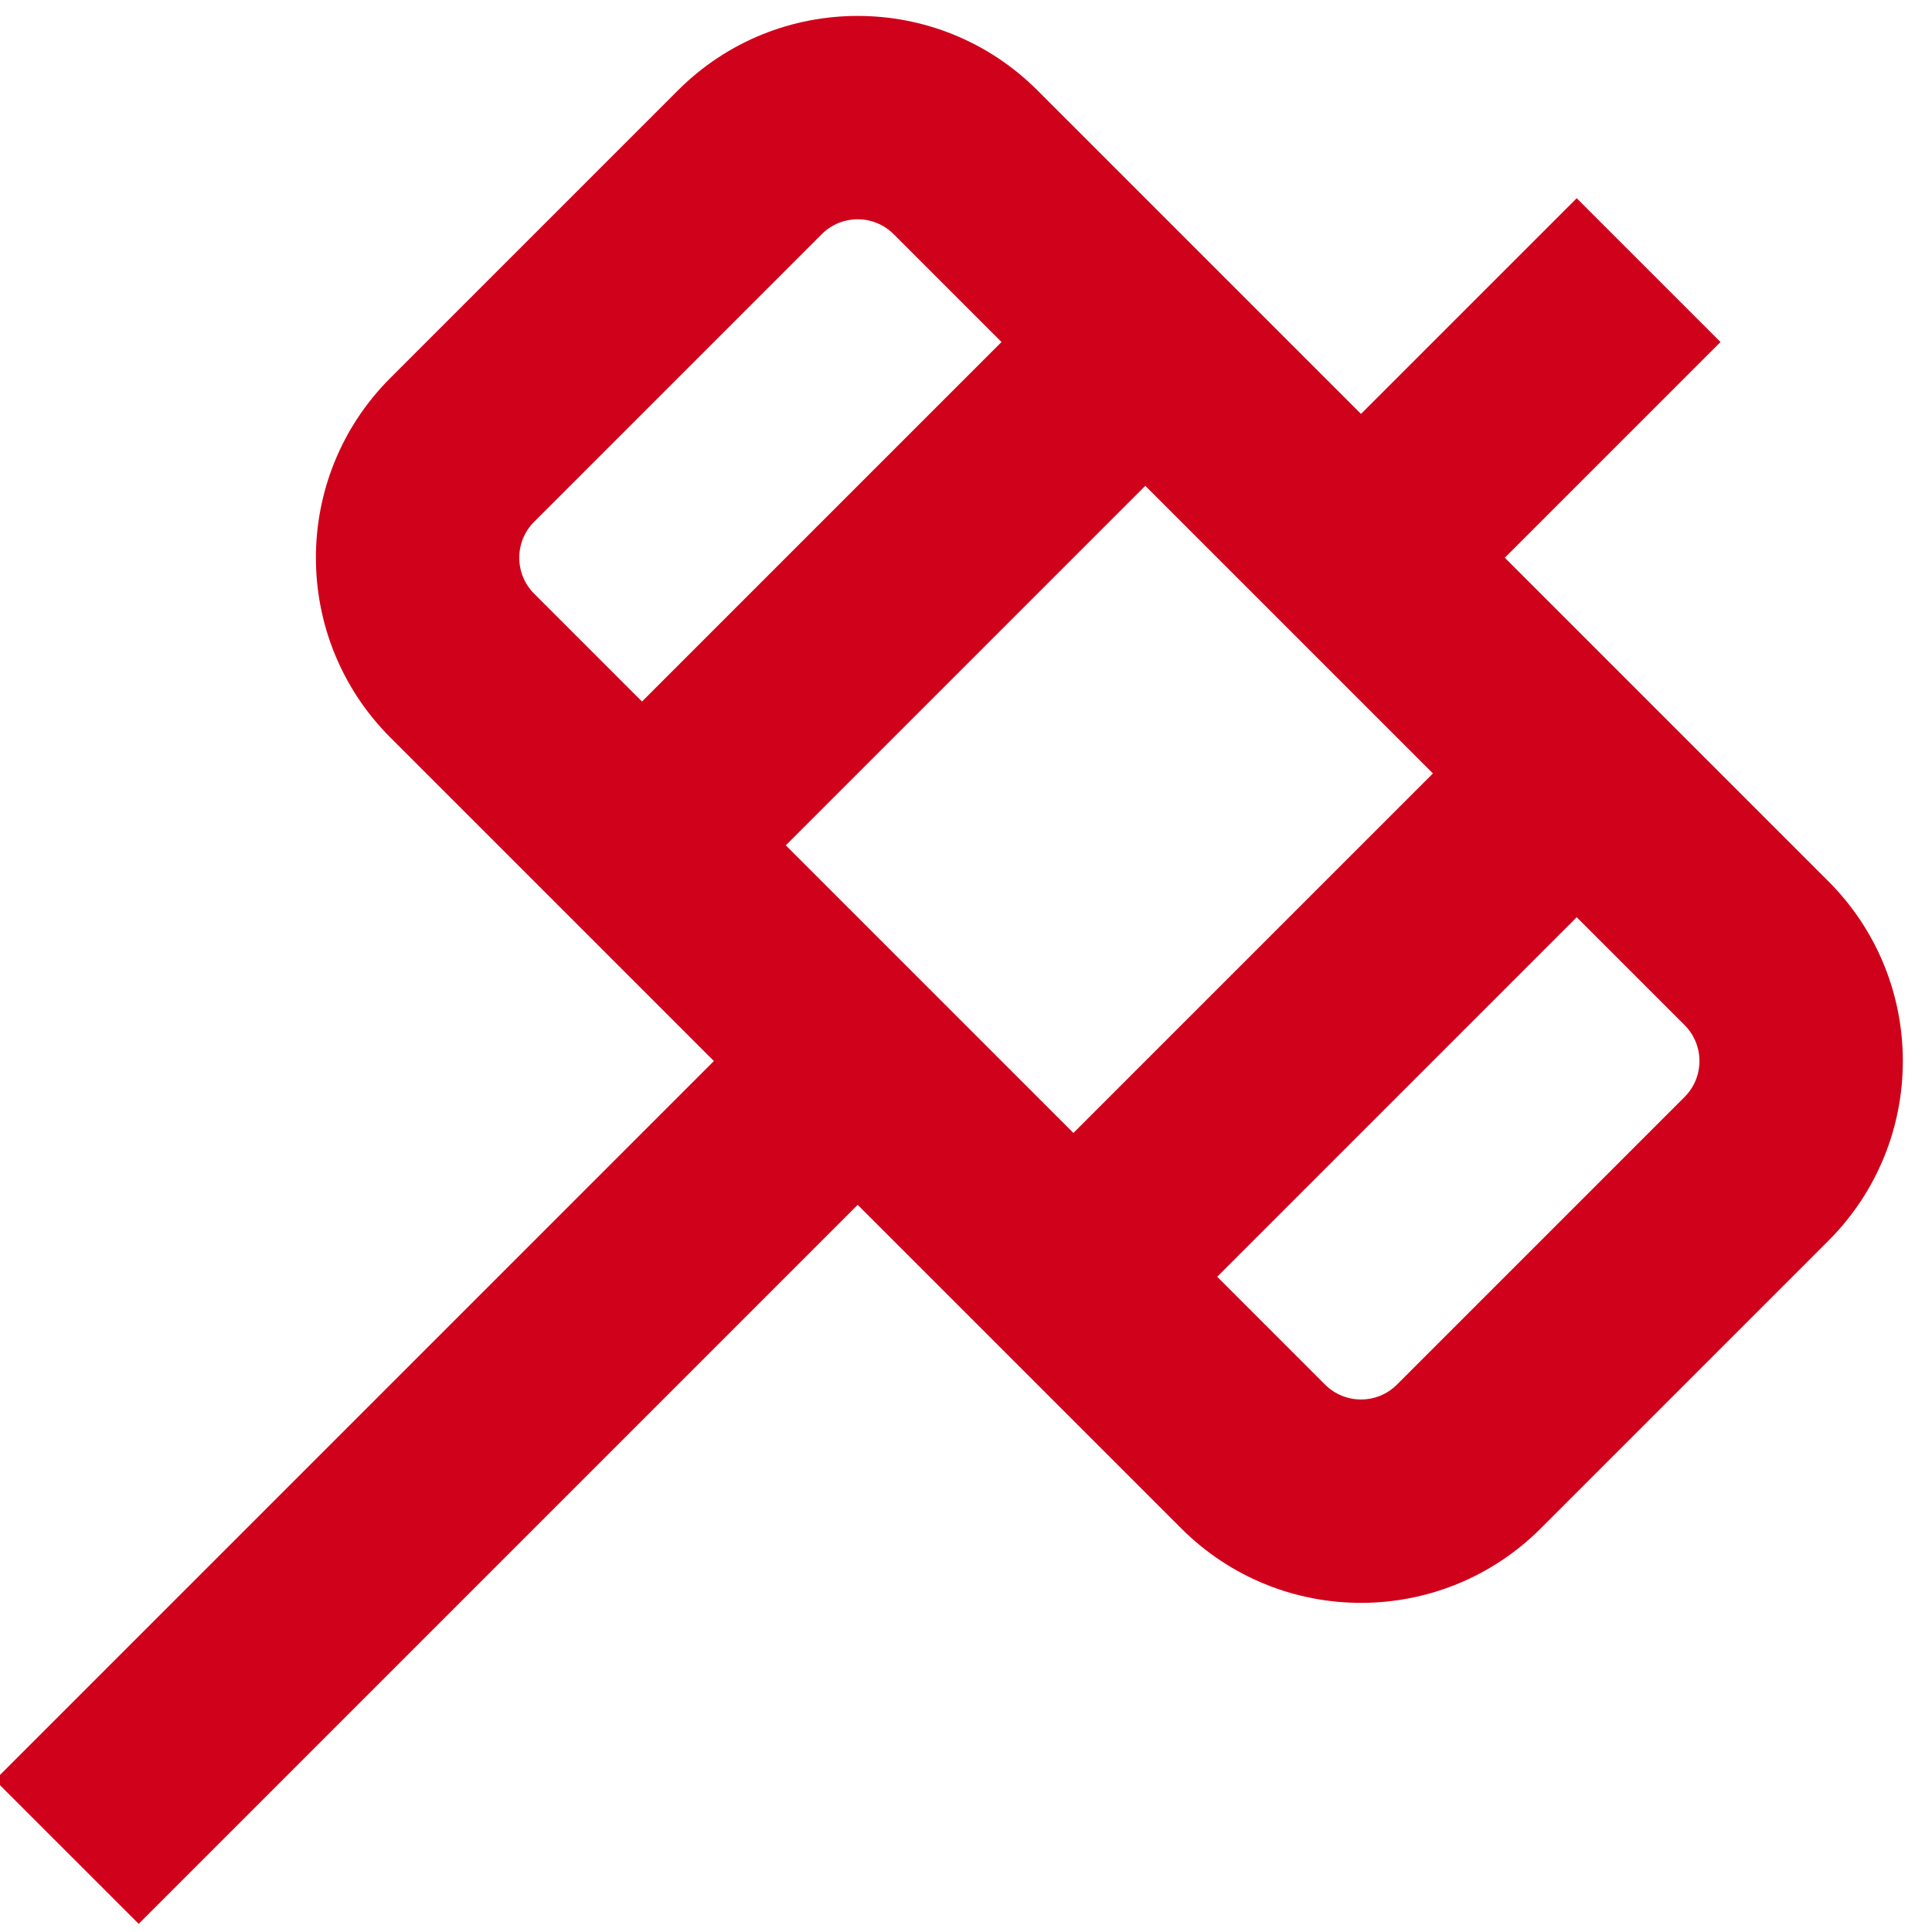 <?xml version="1.0" encoding="UTF-8"?>
<svg width="19px" height="19px" viewBox="0 0 19 19" version="1.1" xmlns="http://www.w3.org/2000/svg" xmlns:xlink="http://www.w3.org/1999/xlink">
    <!-- Generator: Sketch 52.1 (67048) - http://www.bohemiancoding.com/sketch -->
    <title>Judge</title>
    <desc>Created with Sketch.</desc>
    <g id="✅-Сделки" stroke="none" stroke-width="1" fill="none" fill-rule="evenodd">
        <g id="deals-disput" transform="translate(-1024, -809)" fill="#D0021B">
            <g id="Group" transform="translate(740, 238)">
                <g id="03" transform="translate(0, 42)">
                    <g id="Button03-Copy" transform="translate(278, 525)">
                        <g id="Judge" transform="translate(14.319, 14.849) rotate(-315) translate(-14.319, -14.849) translate(5.819, 3.349)">
                            <path d="M9.289,12.125 L9.289,22.125 L7.289,22.125 L7.289,12.125 L2.789,12.125 C1.409,12.125 0.289,11.006 0.289,9.625 L0.289,5.625 C0.289,4.244 1.409,3.125 2.789,3.125 L7.289,3.125 L7.289,0.125 L9.289,0.125 L9.289,3.125 L13.789,3.125 C15.17,3.125 16.289,4.244 16.289,5.625 L16.289,9.625 C16.289,11.006 15.17,12.125 13.789,12.125 L9.289,12.125 Z M2.789,5.125 C2.513,5.125 2.289,5.349 2.289,5.625 L2.289,9.625 C2.289,9.901 2.513,10.125 2.789,10.125 L13.789,10.125 C14.065,10.125 14.289,9.901 14.289,9.625 L14.289,5.625 C14.289,5.349 14.065,5.125 13.789,5.125 L2.789,5.125 Z M4.289,5.125 L6.289,5.125 L6.289,10.125 L4.289,10.125 L4.289,5.125 Z M10.289,5.125 L12.289,5.125 L12.289,10.125 L10.289,10.125 L10.289,5.125 Z" id="Combined-Shape"></path>
                        </g>
                    </g>
                </g>
            </g>
        </g>
    </g>
</svg>